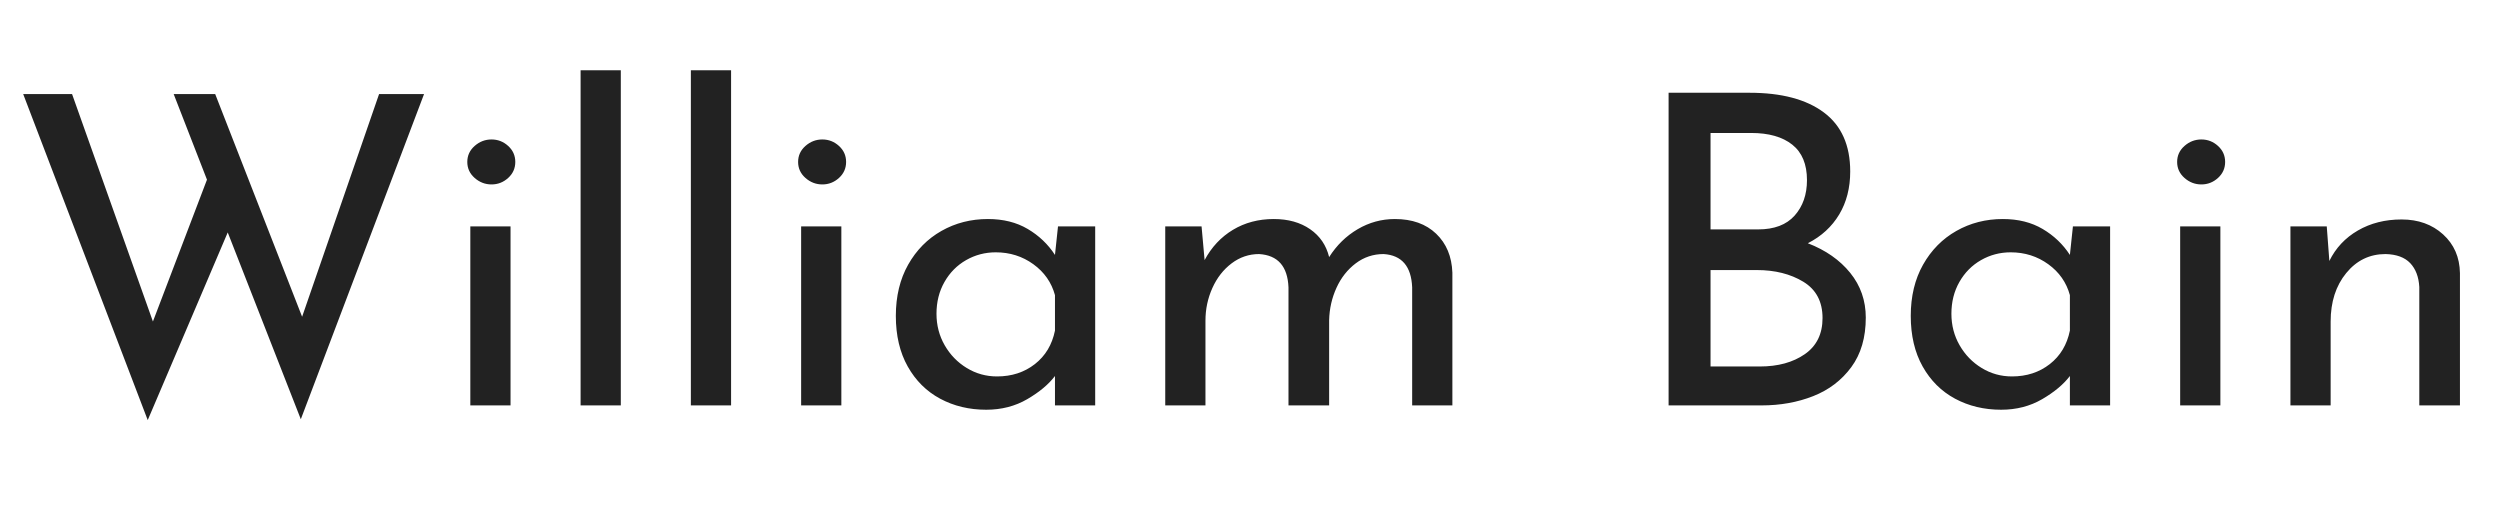 <!--
Exported from text with the CSS attributes:

    font-family: "Josefin Sans";
    font-size: 32px;
    font-weight: 400;
    color: #222;

Using Sketch's "Convert to Outline"
-->

<svg width="185px" height="38px" viewBox="0 0 185 38" version="1.1" 
    xmlns="http://www.w3.org/2000/svg" 
    xmlns:xlink="http://www.w3.org/1999/xlink">
    <g id="Resources" stroke="none" stroke-width="1" fill="none" fill-rule="evenodd">
        <g id="Page-title" fill="#222222" fill-rule="nonzero">
            <path d="M22.26,31.024 L16.852,17.2 L10.932,31.088 L1.716,6.96 L5.332,6.96 L11.316,23.792 L15.316,13.296 L12.852,6.96 L15.924,6.96 L22.356,23.44 L28.052,6.96 L31.38,6.96 L22.26,31.024 Z M37.78,16.752 L37.78,30 L34.804,30 L34.804,16.752 L37.78,16.752 Z M34.58,11.984 C34.58,11.515 34.761,11.12 35.124,10.8 C35.487,10.48 35.903,10.32 36.372,10.32 C36.841,10.32 37.252,10.48 37.604,10.8 C37.956,11.12 38.132,11.515 38.132,11.984 C38.132,12.453 37.956,12.848 37.604,13.168 C37.252,13.488 36.841,13.648 36.372,13.648 C35.903,13.648 35.487,13.488 35.124,13.168 C34.761,12.848 34.58,12.453 34.58,11.984 Z M45.94,5.2 L45.94,30 L42.964,30 L42.964,5.2 L45.94,5.2 Z M54.1,5.2 L54.1,30 L51.124,30 L51.124,5.2 L54.1,5.2 Z M62.26,16.752 L62.26,30 L59.284,30 L59.284,16.752 L62.26,16.752 Z M59.06,11.984 C59.06,11.515 59.241,11.12 59.604,10.8 C59.967,10.48 60.383,10.32 60.852,10.32 C61.321,10.32 61.732,10.48 62.084,10.8 C62.436,11.12 62.612,11.515 62.612,11.984 C62.612,12.453 62.436,12.848 62.084,13.168 C61.732,13.488 61.321,13.648 60.852,13.648 C60.383,13.648 59.967,13.488 59.604,13.168 C59.241,12.848 59.06,12.453 59.06,11.984 Z M81.044,16.752 L81.044,30 L78.068,30 L78.068,27.824 C77.599,28.443 76.916,29.013 76.02,29.536 C75.124,30.059 74.111,30.32 72.98,30.32 C71.721,30.32 70.585,30.048 69.572,29.504 C68.559,28.96 67.759,28.165 67.172,27.12 C66.585,26.075 66.292,24.827 66.292,23.376 C66.292,21.925 66.596,20.661 67.204,19.584 C67.812,18.507 68.633,17.675 69.668,17.088 C70.703,16.501 71.849,16.208 73.108,16.208 C74.239,16.208 75.22,16.453 76.052,16.944 C76.884,17.435 77.556,18.075 78.068,18.864 L78.292,16.752 L81.044,16.752 Z M73.78,27.856 C74.868,27.856 75.801,27.552 76.58,26.944 C77.359,26.336 77.855,25.509 78.068,24.464 L78.068,21.84 C77.812,20.901 77.279,20.139 76.468,19.552 C75.657,18.965 74.729,18.672 73.684,18.672 C72.895,18.672 72.164,18.864 71.492,19.248 C70.82,19.632 70.287,20.171 69.892,20.864 C69.497,21.557 69.3,22.341 69.3,23.216 C69.3,24.069 69.503,24.848 69.908,25.552 C70.313,26.256 70.857,26.816 71.54,27.232 C72.223,27.648 72.969,27.856 73.78,27.856 Z M103.22,16.208 C104.5,16.208 105.519,16.571 106.276,17.296 C107.033,18.021 107.433,18.981 107.476,20.176 L107.476,30 L104.5,30 L104.5,21.264 C104.436,19.707 103.732,18.885 102.388,18.8 C101.62,18.8 100.932,19.029 100.324,19.488 C99.716,19.947 99.241,20.549 98.9,21.296 C98.559,22.043 98.377,22.843 98.356,23.696 L98.356,30 L95.348,30 L95.348,21.264 C95.284,19.707 94.559,18.885 93.172,18.8 C92.425,18.8 91.748,19.029 91.14,19.488 C90.532,19.947 90.057,20.555 89.716,21.312 C89.375,22.069 89.204,22.875 89.204,23.728 L89.204,30 L86.228,30 L86.228,16.752 L88.916,16.752 L89.14,19.248 C89.652,18.288 90.351,17.541 91.236,17.008 C92.121,16.475 93.129,16.208 94.26,16.208 C95.327,16.208 96.223,16.459 96.948,16.96 C97.673,17.461 98.143,18.149 98.356,19.024 C98.911,18.149 99.615,17.461 100.468,16.96 C101.321,16.459 102.239,16.208 103.22,16.208 Z M133.78,18 C135.103,18.512 136.148,19.243 136.916,20.192 C137.684,21.141 138.068,22.245 138.068,23.504 C138.068,24.976 137.711,26.197 136.996,27.168 C136.281,28.139 135.343,28.853 134.18,29.312 C133.017,29.771 131.743,30 130.356,30 L123.476,30 L123.476,6.864 L129.46,6.864 C131.828,6.864 133.663,7.349 134.964,8.32 C136.265,9.291 136.916,10.747 136.916,12.688 C136.916,13.904 136.644,14.965 136.1,15.872 C135.556,16.779 134.783,17.488 133.78,18 Z M126.58,16.976 L130.1,16.976 C131.295,16.976 132.196,16.635 132.804,15.952 C133.412,15.269 133.716,14.395 133.716,13.328 C133.716,12.155 133.353,11.28 132.628,10.704 C131.903,10.128 130.889,9.84 129.588,9.84 L126.58,9.84 L126.58,16.976 Z M130.228,27.12 C131.572,27.12 132.681,26.816 133.556,26.208 C134.431,25.6 134.868,24.709 134.868,23.536 C134.868,22.32 134.393,21.424 133.444,20.848 C132.495,20.272 131.348,19.984 130.004,19.984 L126.58,19.984 L126.58,27.12 L130.228,27.12 Z M156.148,16.752 L156.148,30 L153.172,30 L153.172,27.824 C152.703,28.443 152.02,29.013 151.124,29.536 C150.228,30.059 149.215,30.32 148.084,30.32 C146.825,30.32 145.689,30.048 144.676,29.504 C143.663,28.96 142.863,28.165 142.276,27.12 C141.689,26.075 141.396,24.827 141.396,23.376 C141.396,21.925 141.7,20.661 142.308,19.584 C142.916,18.507 143.737,17.675 144.772,17.088 C145.807,16.501 146.953,16.208 148.212,16.208 C149.343,16.208 150.324,16.453 151.156,16.944 C151.988,17.435 152.66,18.075 153.172,18.864 L153.396,16.752 L156.148,16.752 Z M148.884,27.856 C149.972,27.856 150.905,27.552 151.684,26.944 C152.463,26.336 152.959,25.509 153.172,24.464 L153.172,21.84 C152.916,20.901 152.383,20.139 151.572,19.552 C150.761,18.965 149.833,18.672 148.788,18.672 C147.999,18.672 147.268,18.864 146.596,19.248 C145.924,19.632 145.391,20.171 144.996,20.864 C144.601,21.557 144.404,22.341 144.404,23.216 C144.404,24.069 144.607,24.848 145.012,25.552 C145.417,26.256 145.961,26.816 146.644,27.232 C147.327,27.648 148.073,27.856 148.884,27.856 Z M164.308,16.752 L164.308,30 L161.332,30 L161.332,16.752 L164.308,16.752 Z M161.108,11.984 C161.108,11.515 161.289,11.12 161.652,10.8 C162.015,10.48 162.431,10.32 162.9,10.32 C163.369,10.32 163.78,10.48 164.132,10.8 C164.484,11.12 164.66,11.515 164.66,11.984 C164.66,12.453 164.484,12.848 164.132,13.168 C163.78,13.488 163.369,13.648 162.9,13.648 C162.431,13.648 162.015,13.488 161.652,13.168 C161.289,12.848 161.108,12.453 161.108,11.984 Z M177.716,16.24 C178.953,16.24 179.977,16.608 180.788,17.344 C181.599,18.08 182.015,19.035 182.036,20.208 L182.036,30 L179.028,30 L179.028,21.232 C178.985,20.485 178.761,19.899 178.356,19.472 C177.951,19.045 177.343,18.821 176.532,18.8 C175.359,18.8 174.388,19.269 173.62,20.208 C172.852,21.147 172.468,22.341 172.468,23.792 L172.468,30 L169.492,30 L169.492,16.752 L172.18,16.752 L172.372,19.312 C172.841,18.352 173.545,17.6 174.484,17.056 C175.423,16.512 176.5,16.24 177.716,16.24 Z" id="WilliamBain"></path>
        </g>
    </g>
</svg>
